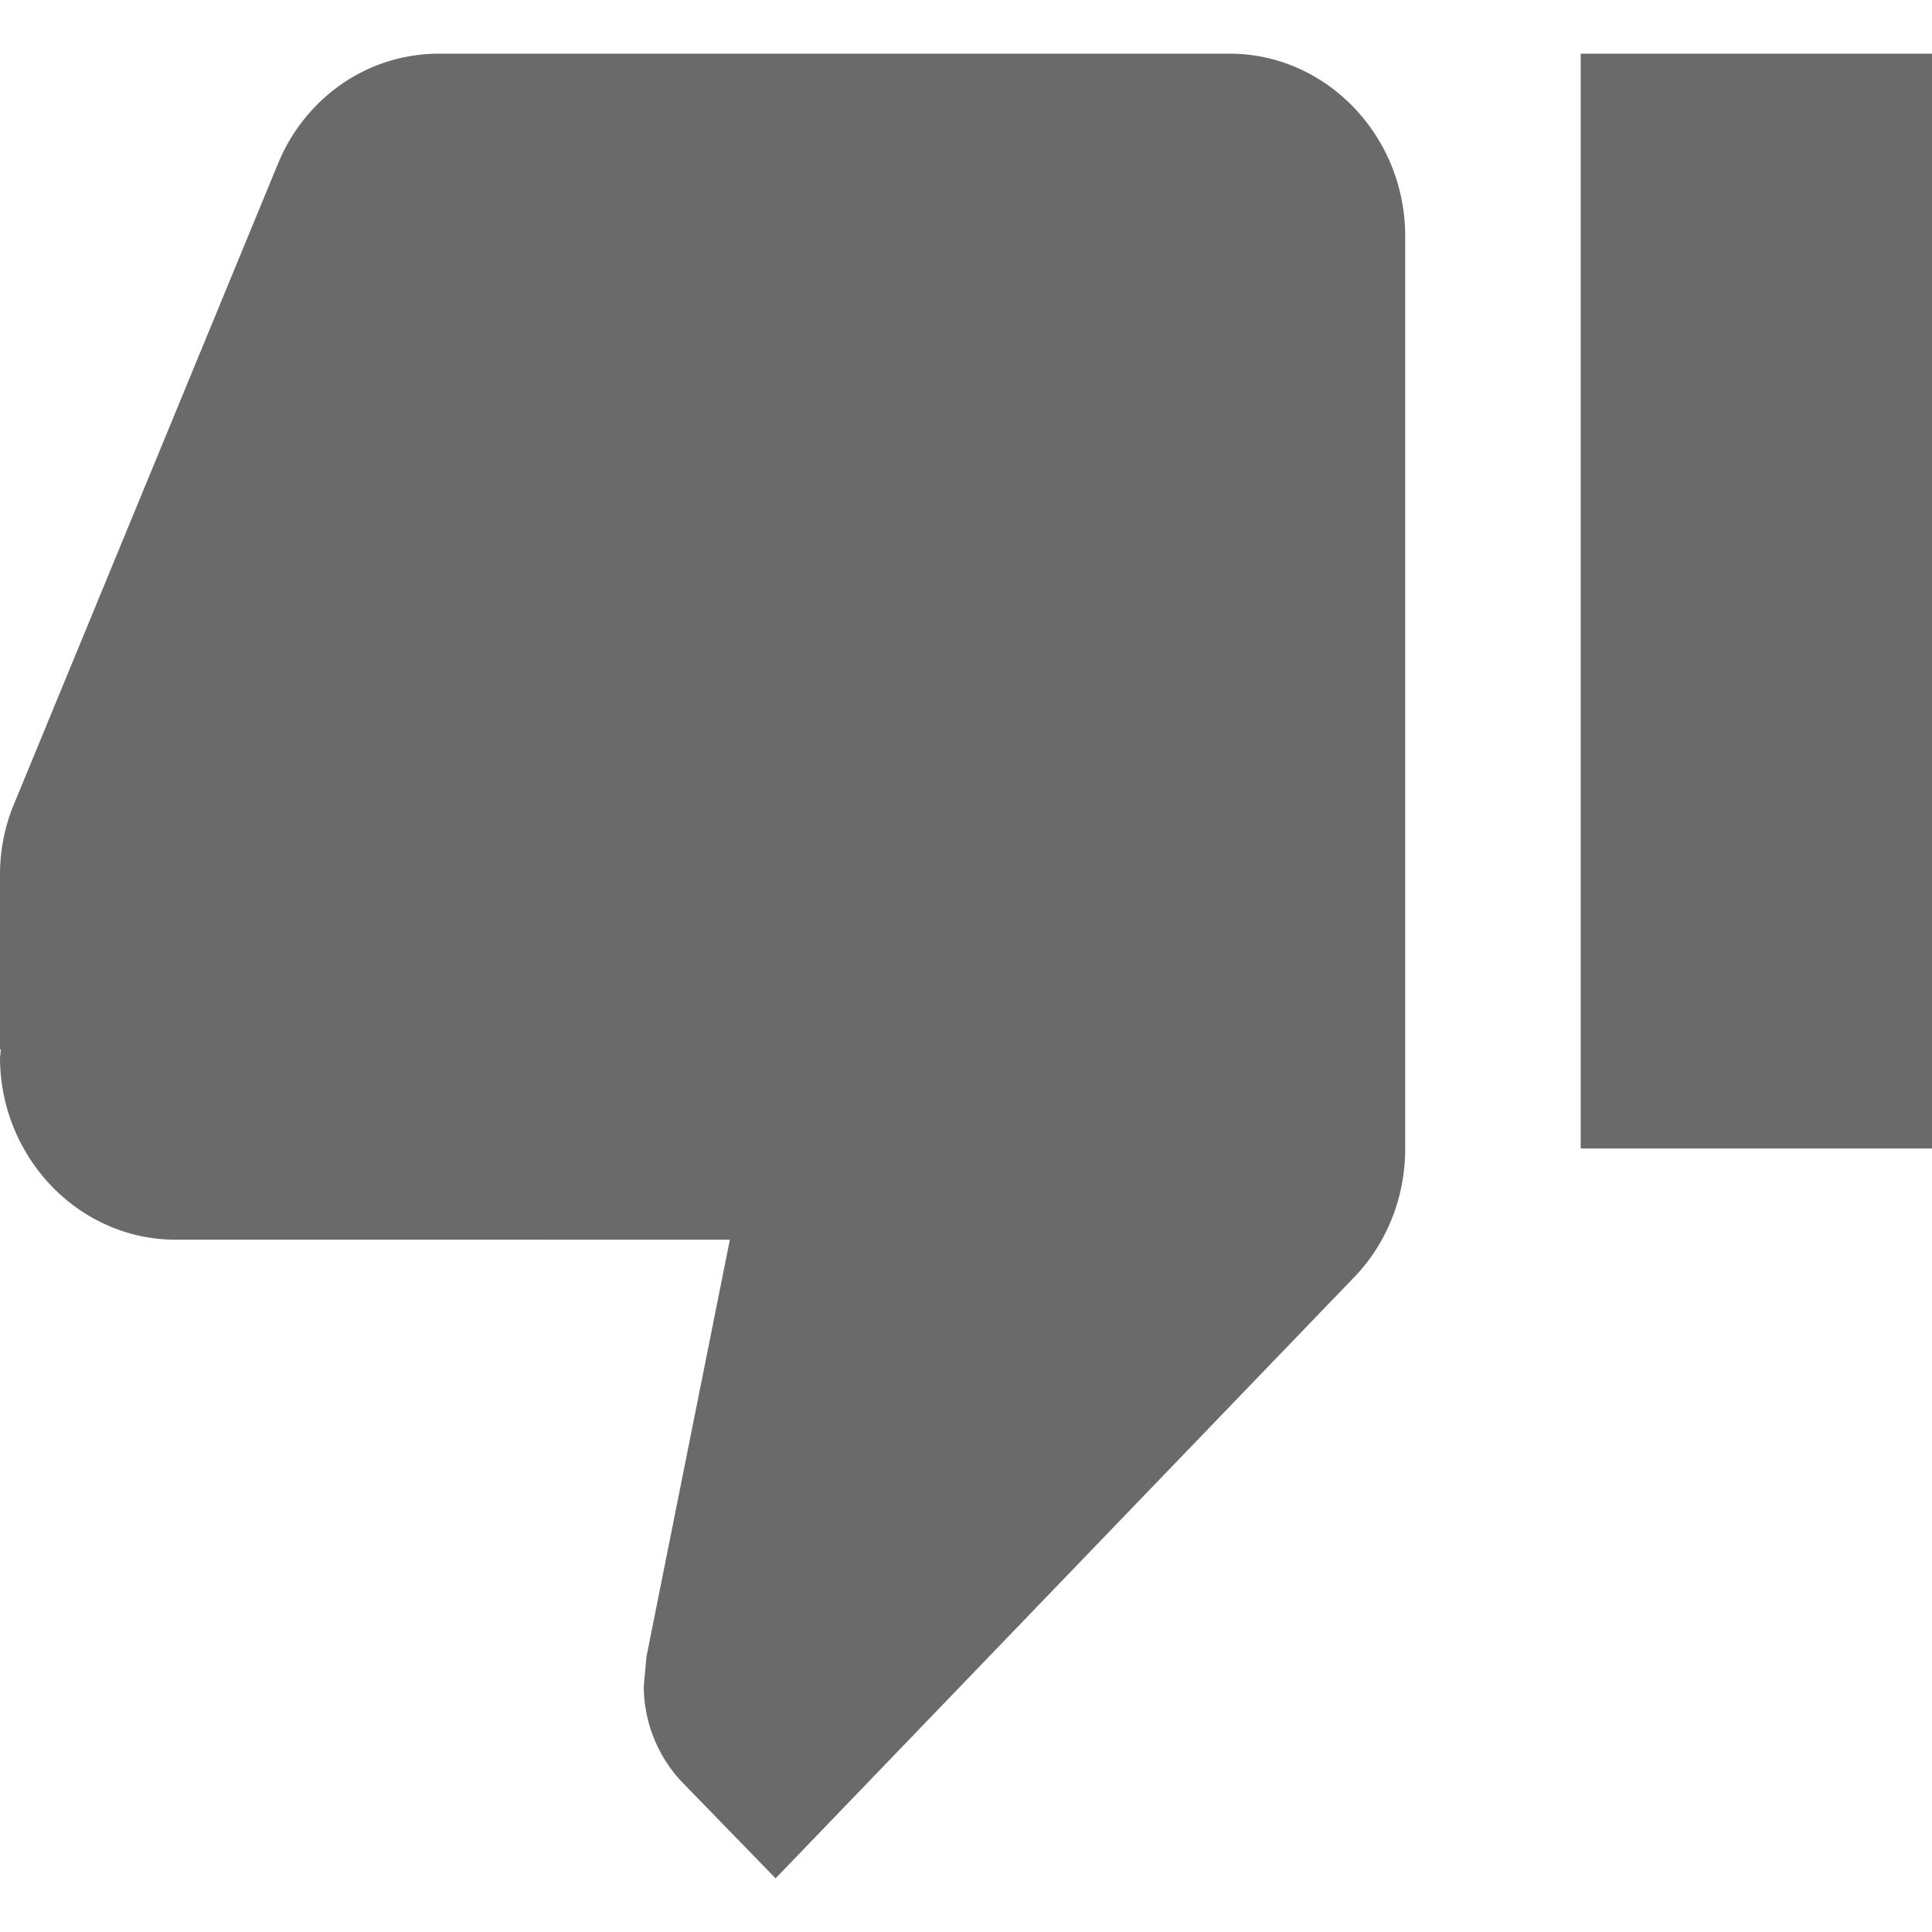 <svg width="18" height="18" fill="none" xmlns="http://www.w3.org/2000/svg"><path d="M11.454.5H4.091c-.68 0-1.26.425-1.506 1.037L.115 7.529A1.716 1.716 0 0 0 0 8.15v1.623l.008.009L0 9.85c0 .935.736 1.7 1.636 1.7H6.8l-.777 3.884-.025.273c0 .348.14.671.36.9l.868.893 5.391-5.601c.295-.306.475-.731.475-1.199V2.2c0-.935-.736-1.7-1.636-1.7Zm3.273 0v10.2H18V.5h-3.273Z" fill="#6A6A6A"/></svg>
